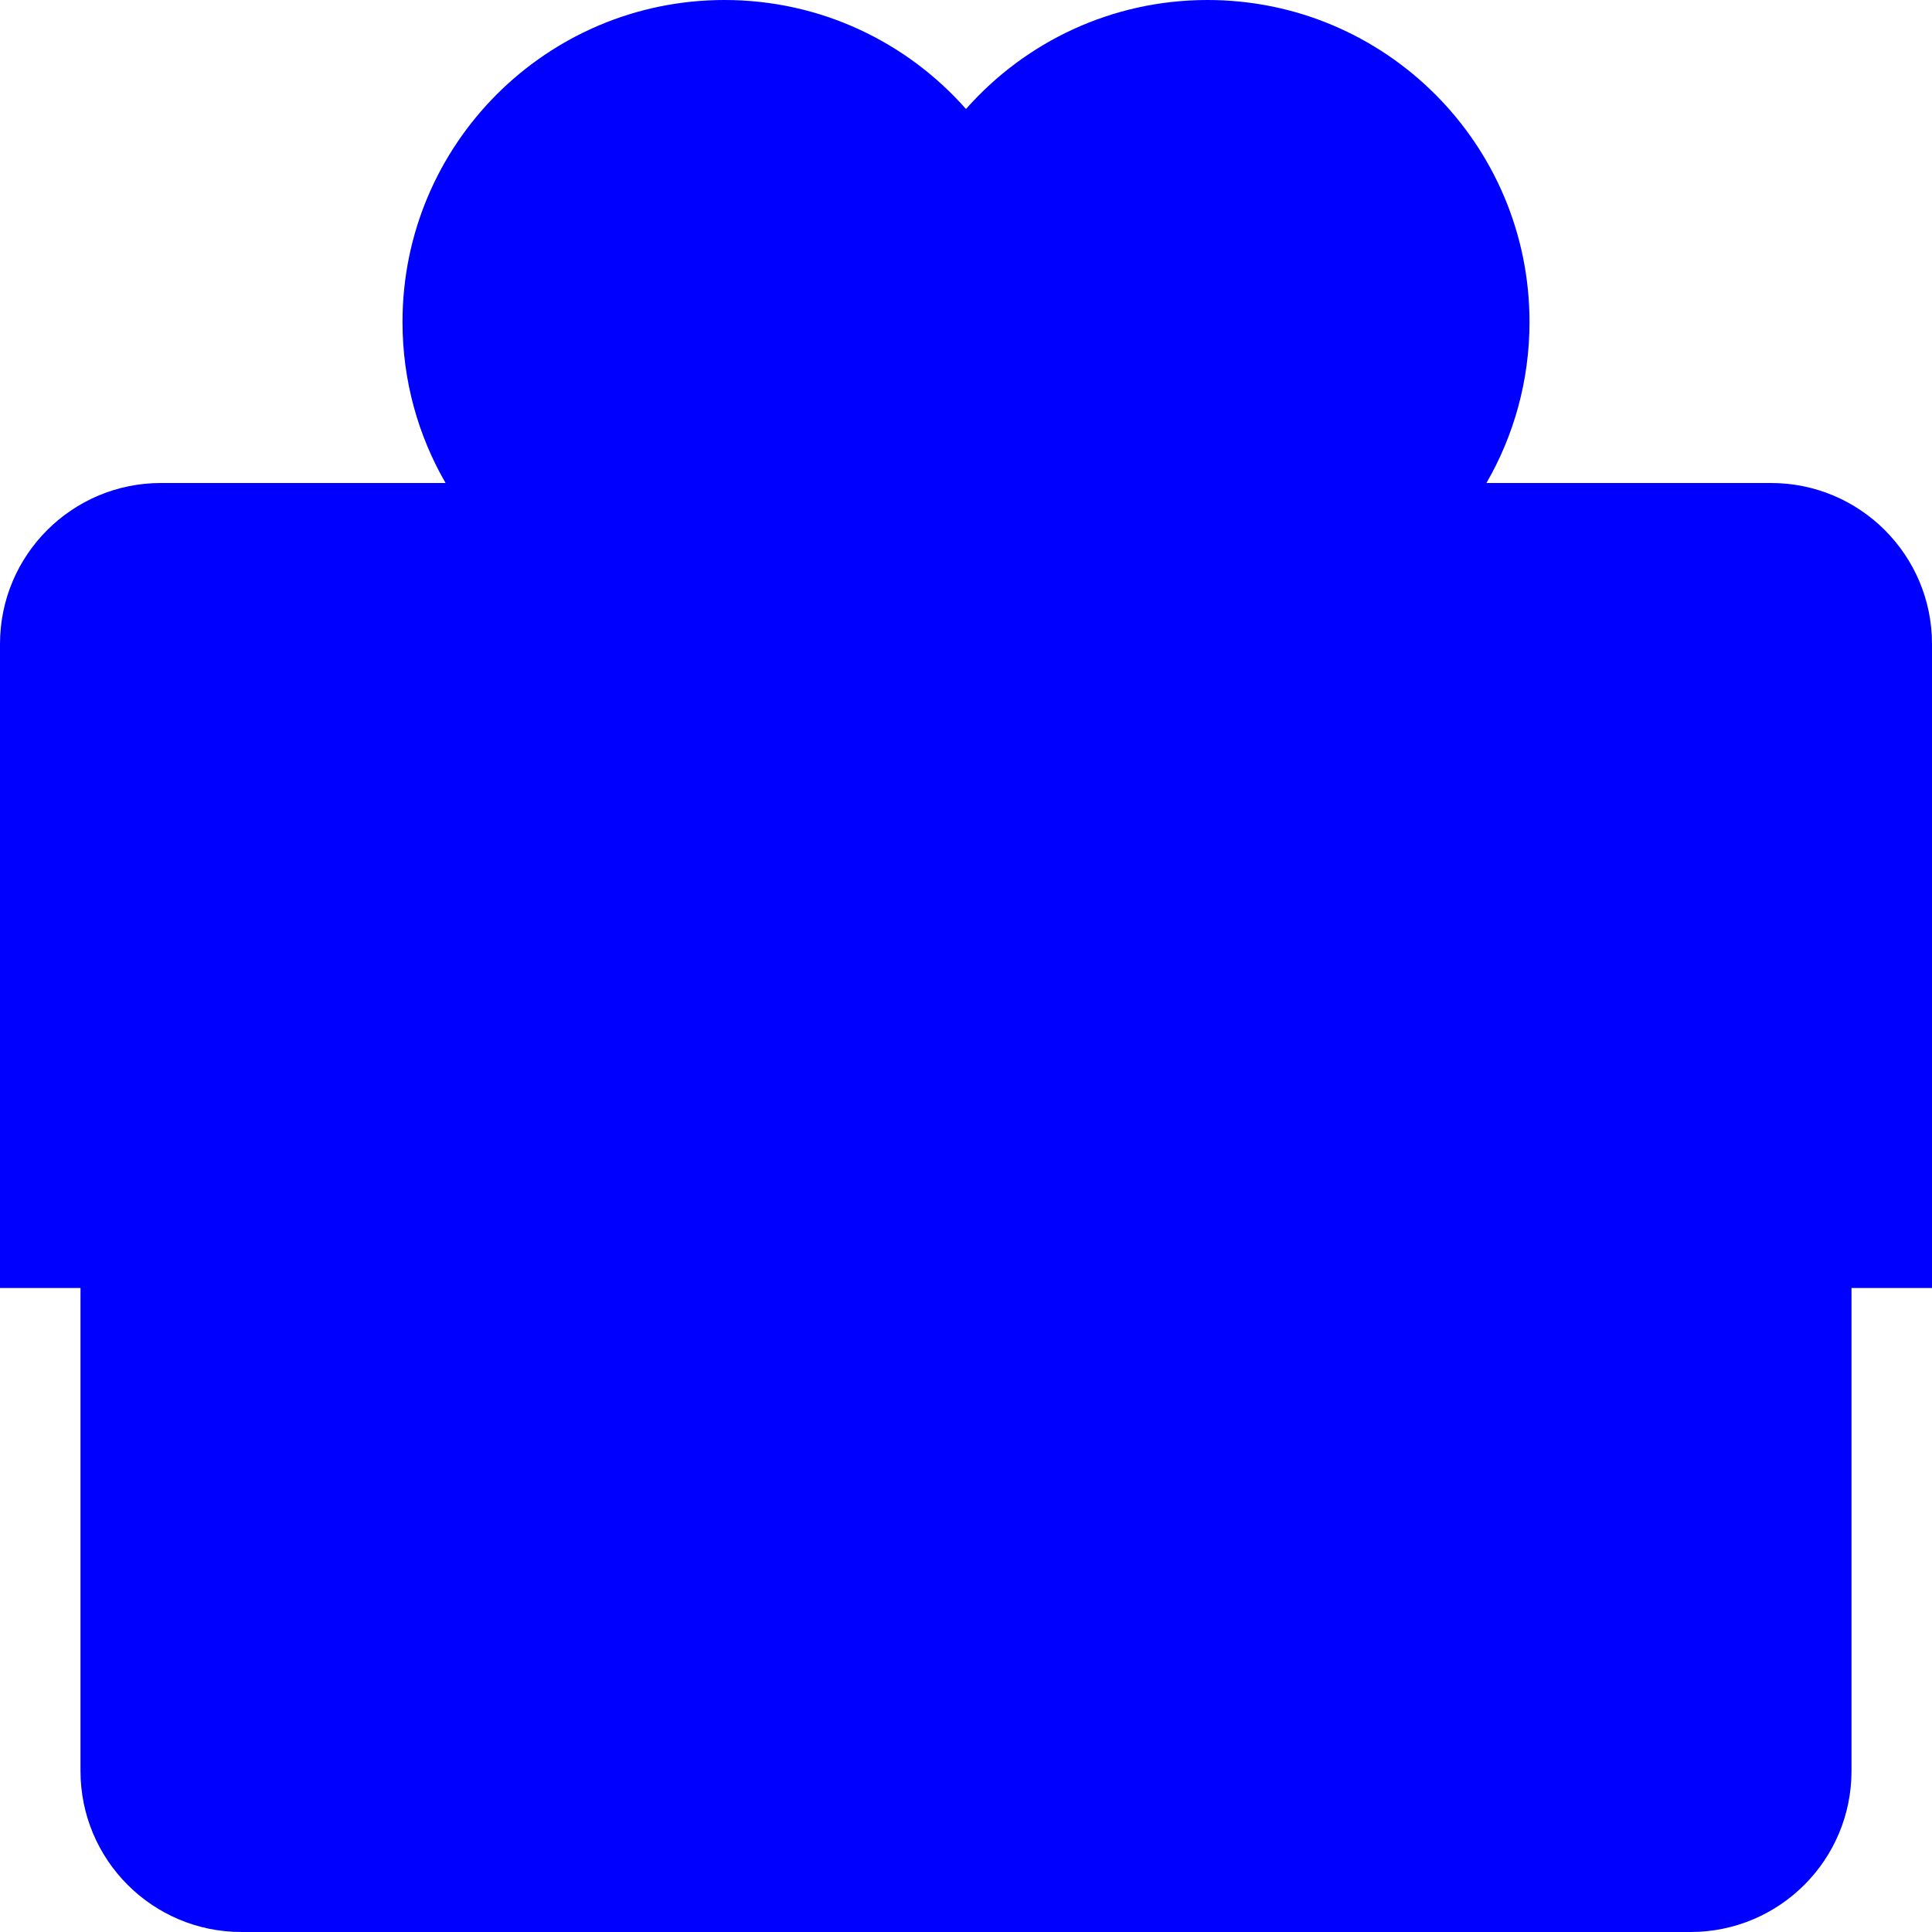 <svg width="24" height="24" viewBox="0 0 24 24" fill="none" xmlns="http://www.w3.org/2000/svg">
<path fillRule="evenodd" clipRule="evenodd" d="M9 0C6.791 0 5 1.791 5 4C5 4.729 5.195 5.412 5.535 6H2C0.895 6 0 6.895 0 8V16H1V22C1 23.105 1.895 24 3 24H21C22.105 24 23 23.105 23 22V16H24V8C24 6.895 23.105 6 22 6H18.465C18.805 5.412 19 4.729 19 4C19 1.791 17.209 0 15 0C13.805 0 12.733 0.524 12 1.354C11.267 0.524 10.195 0 9 0ZM15 6C16.105 6 17 5.105 17 4C17 2.895 16.105 2 15 2C13.895 2 13 2.895 13 4C13 5.105 13.895 6 15 6ZM9 6C10.105 6 11 5.105 11 4C11 2.895 10.105 2 9 2C7.895 2 7 2.895 7 4C7 5.105 7.895 6 9 6ZM2 8V14H22V8H14.496L17.09 11.476L15.486 12.672L12.001 8.002L8.516 12.672L6.913 11.476L9.507 8H2ZM3 16L3 22H21V16H3Z" fill="#0000FF"/>
</svg>
